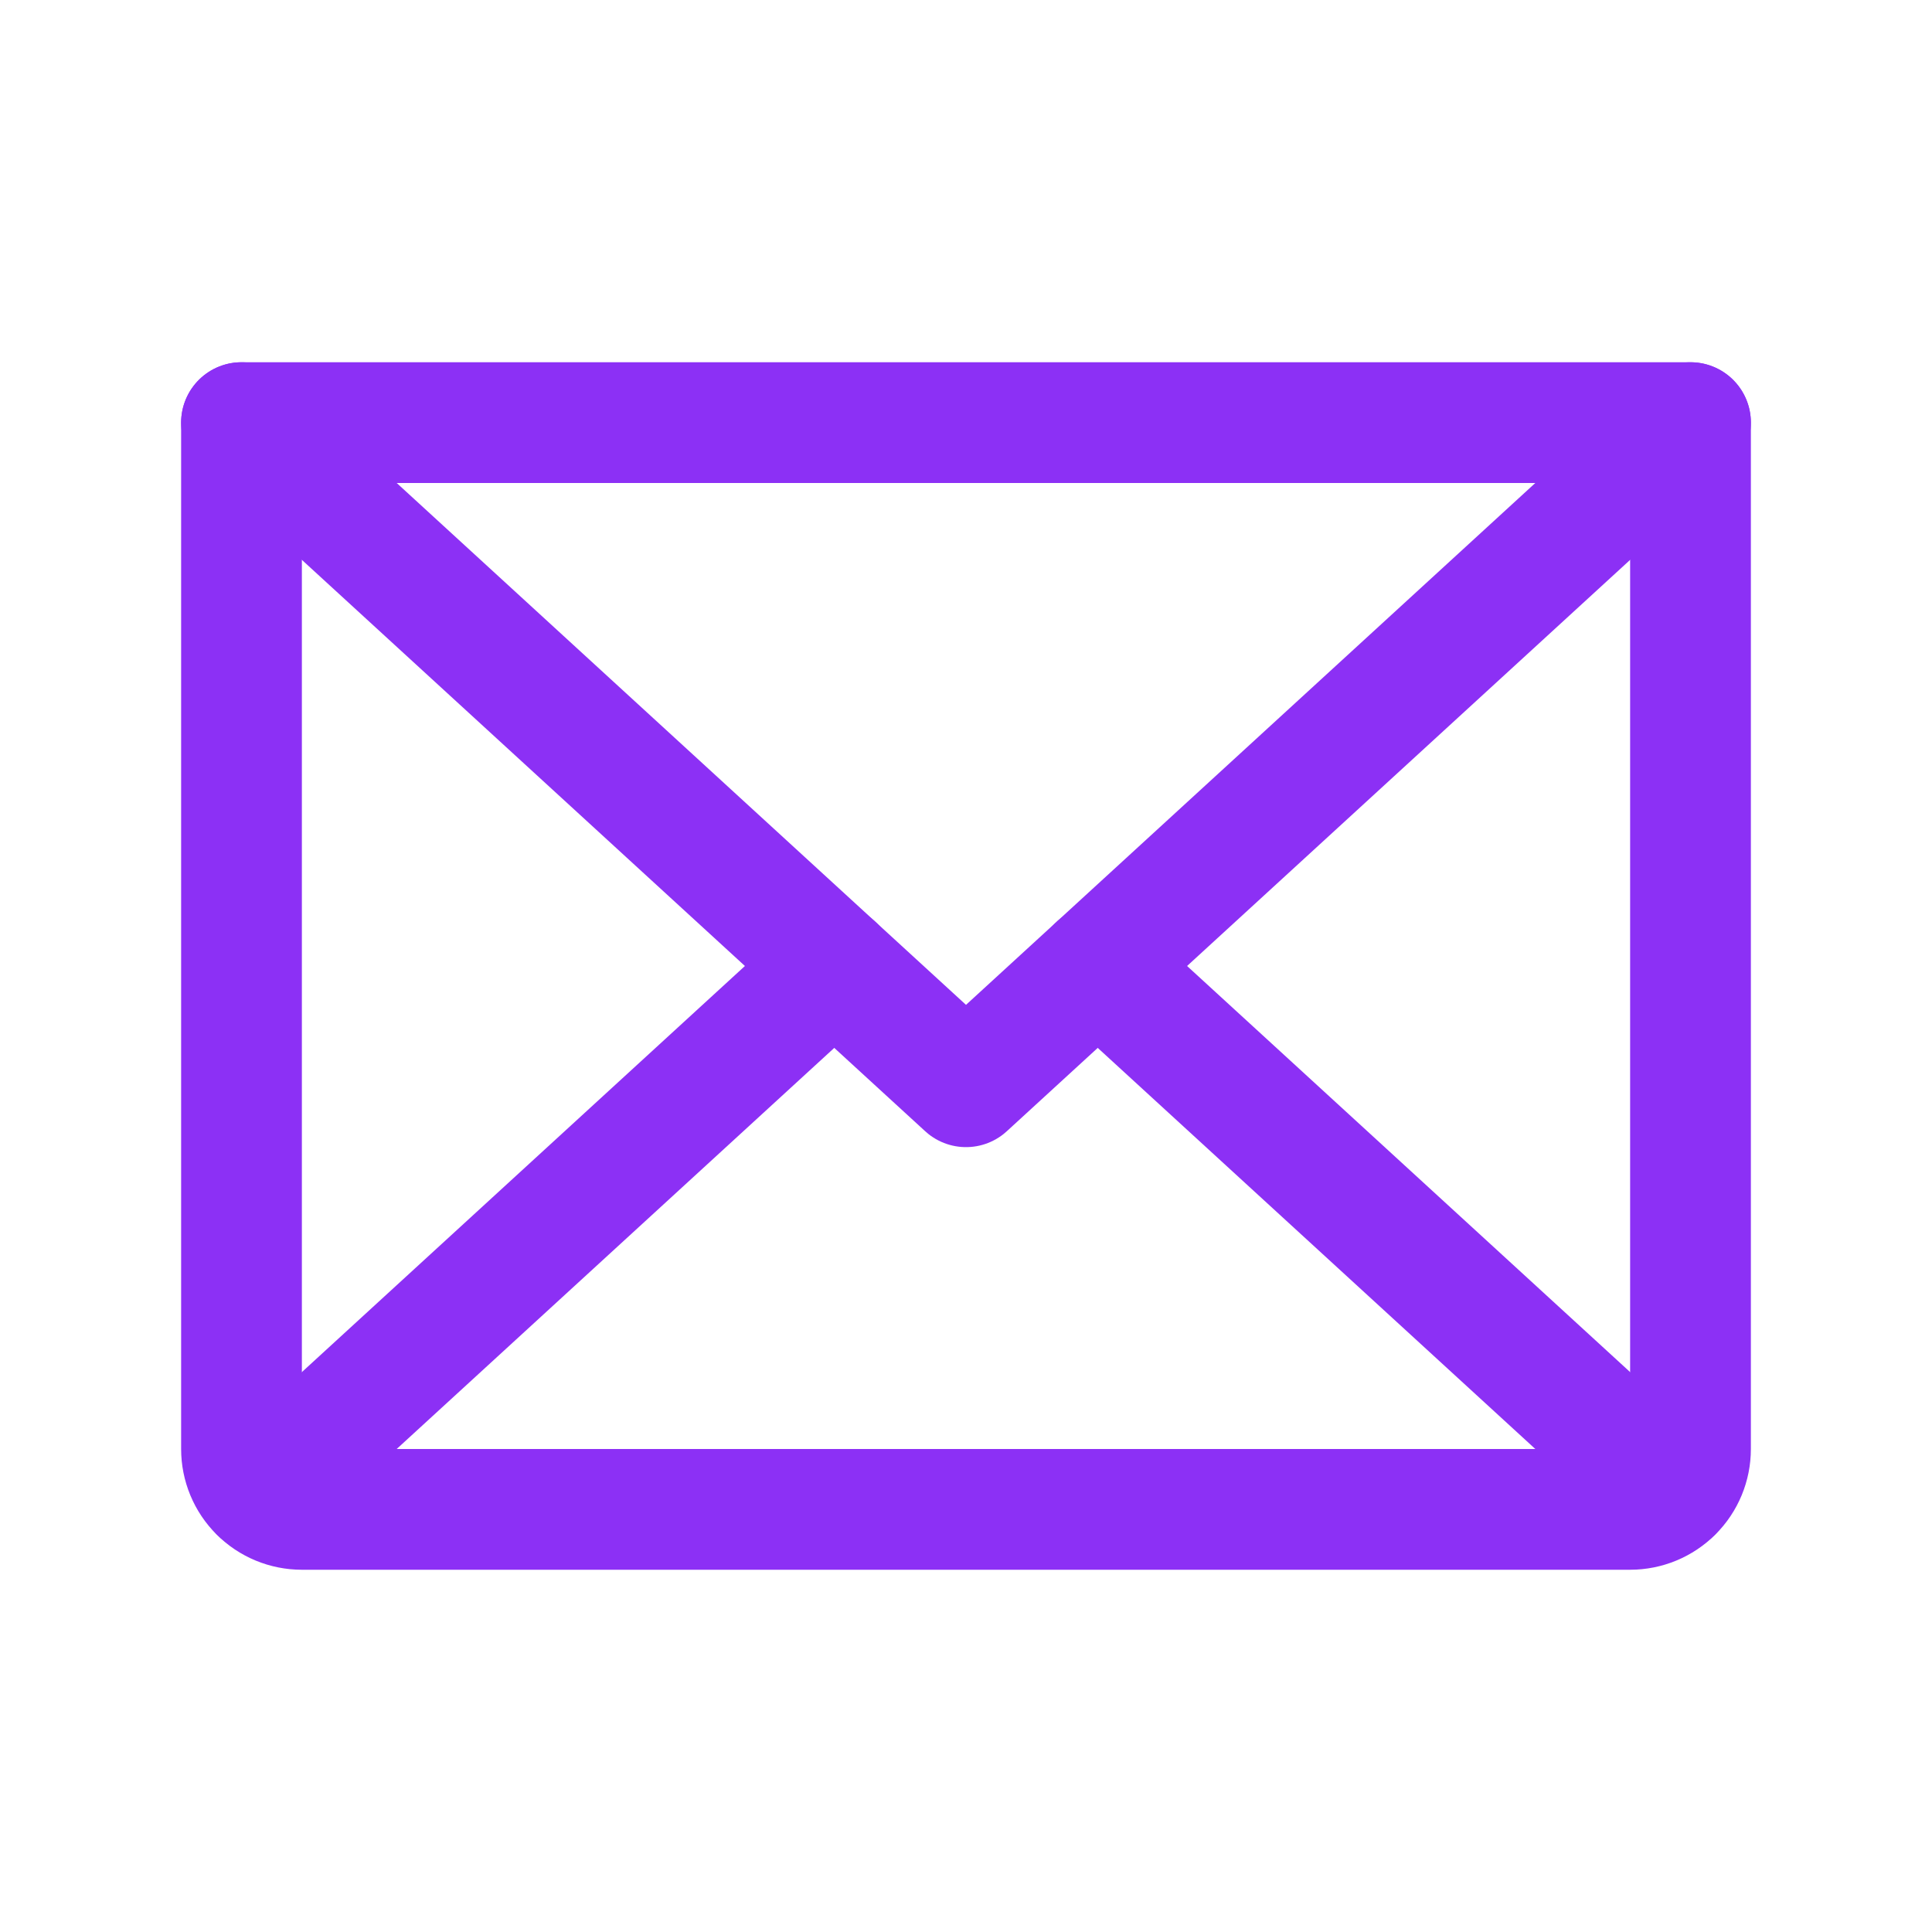 <svg width="32" height="32" viewBox="0 0 32 32" fill="none" xmlns="http://www.w3.org/2000/svg">
<path d="M28 7L16 18L4 7" stroke="#8C30F5" stroke-width="2" stroke-linecap="round" stroke-linejoin="round"/>
<path d="M4 7H28V24C28 24.265 27.895 24.52 27.707 24.707C27.52 24.895 27.265 25 27 25H5C4.735 25 4.48 24.895 4.293 24.707C4.105 24.52 4 24.265 4 24V7Z" stroke="#8C30F5" stroke-width="2" stroke-linecap="round" stroke-linejoin="round"/>
<path d="M13.818 16L4.308 24.717" stroke="#8C30F5" stroke-width="2" stroke-linecap="round" stroke-linejoin="round"/>
<path d="M27.692 24.717L18.182 16" stroke="#8C30F5" stroke-width="2" stroke-linecap="round" stroke-linejoin="round"/>
</svg>
